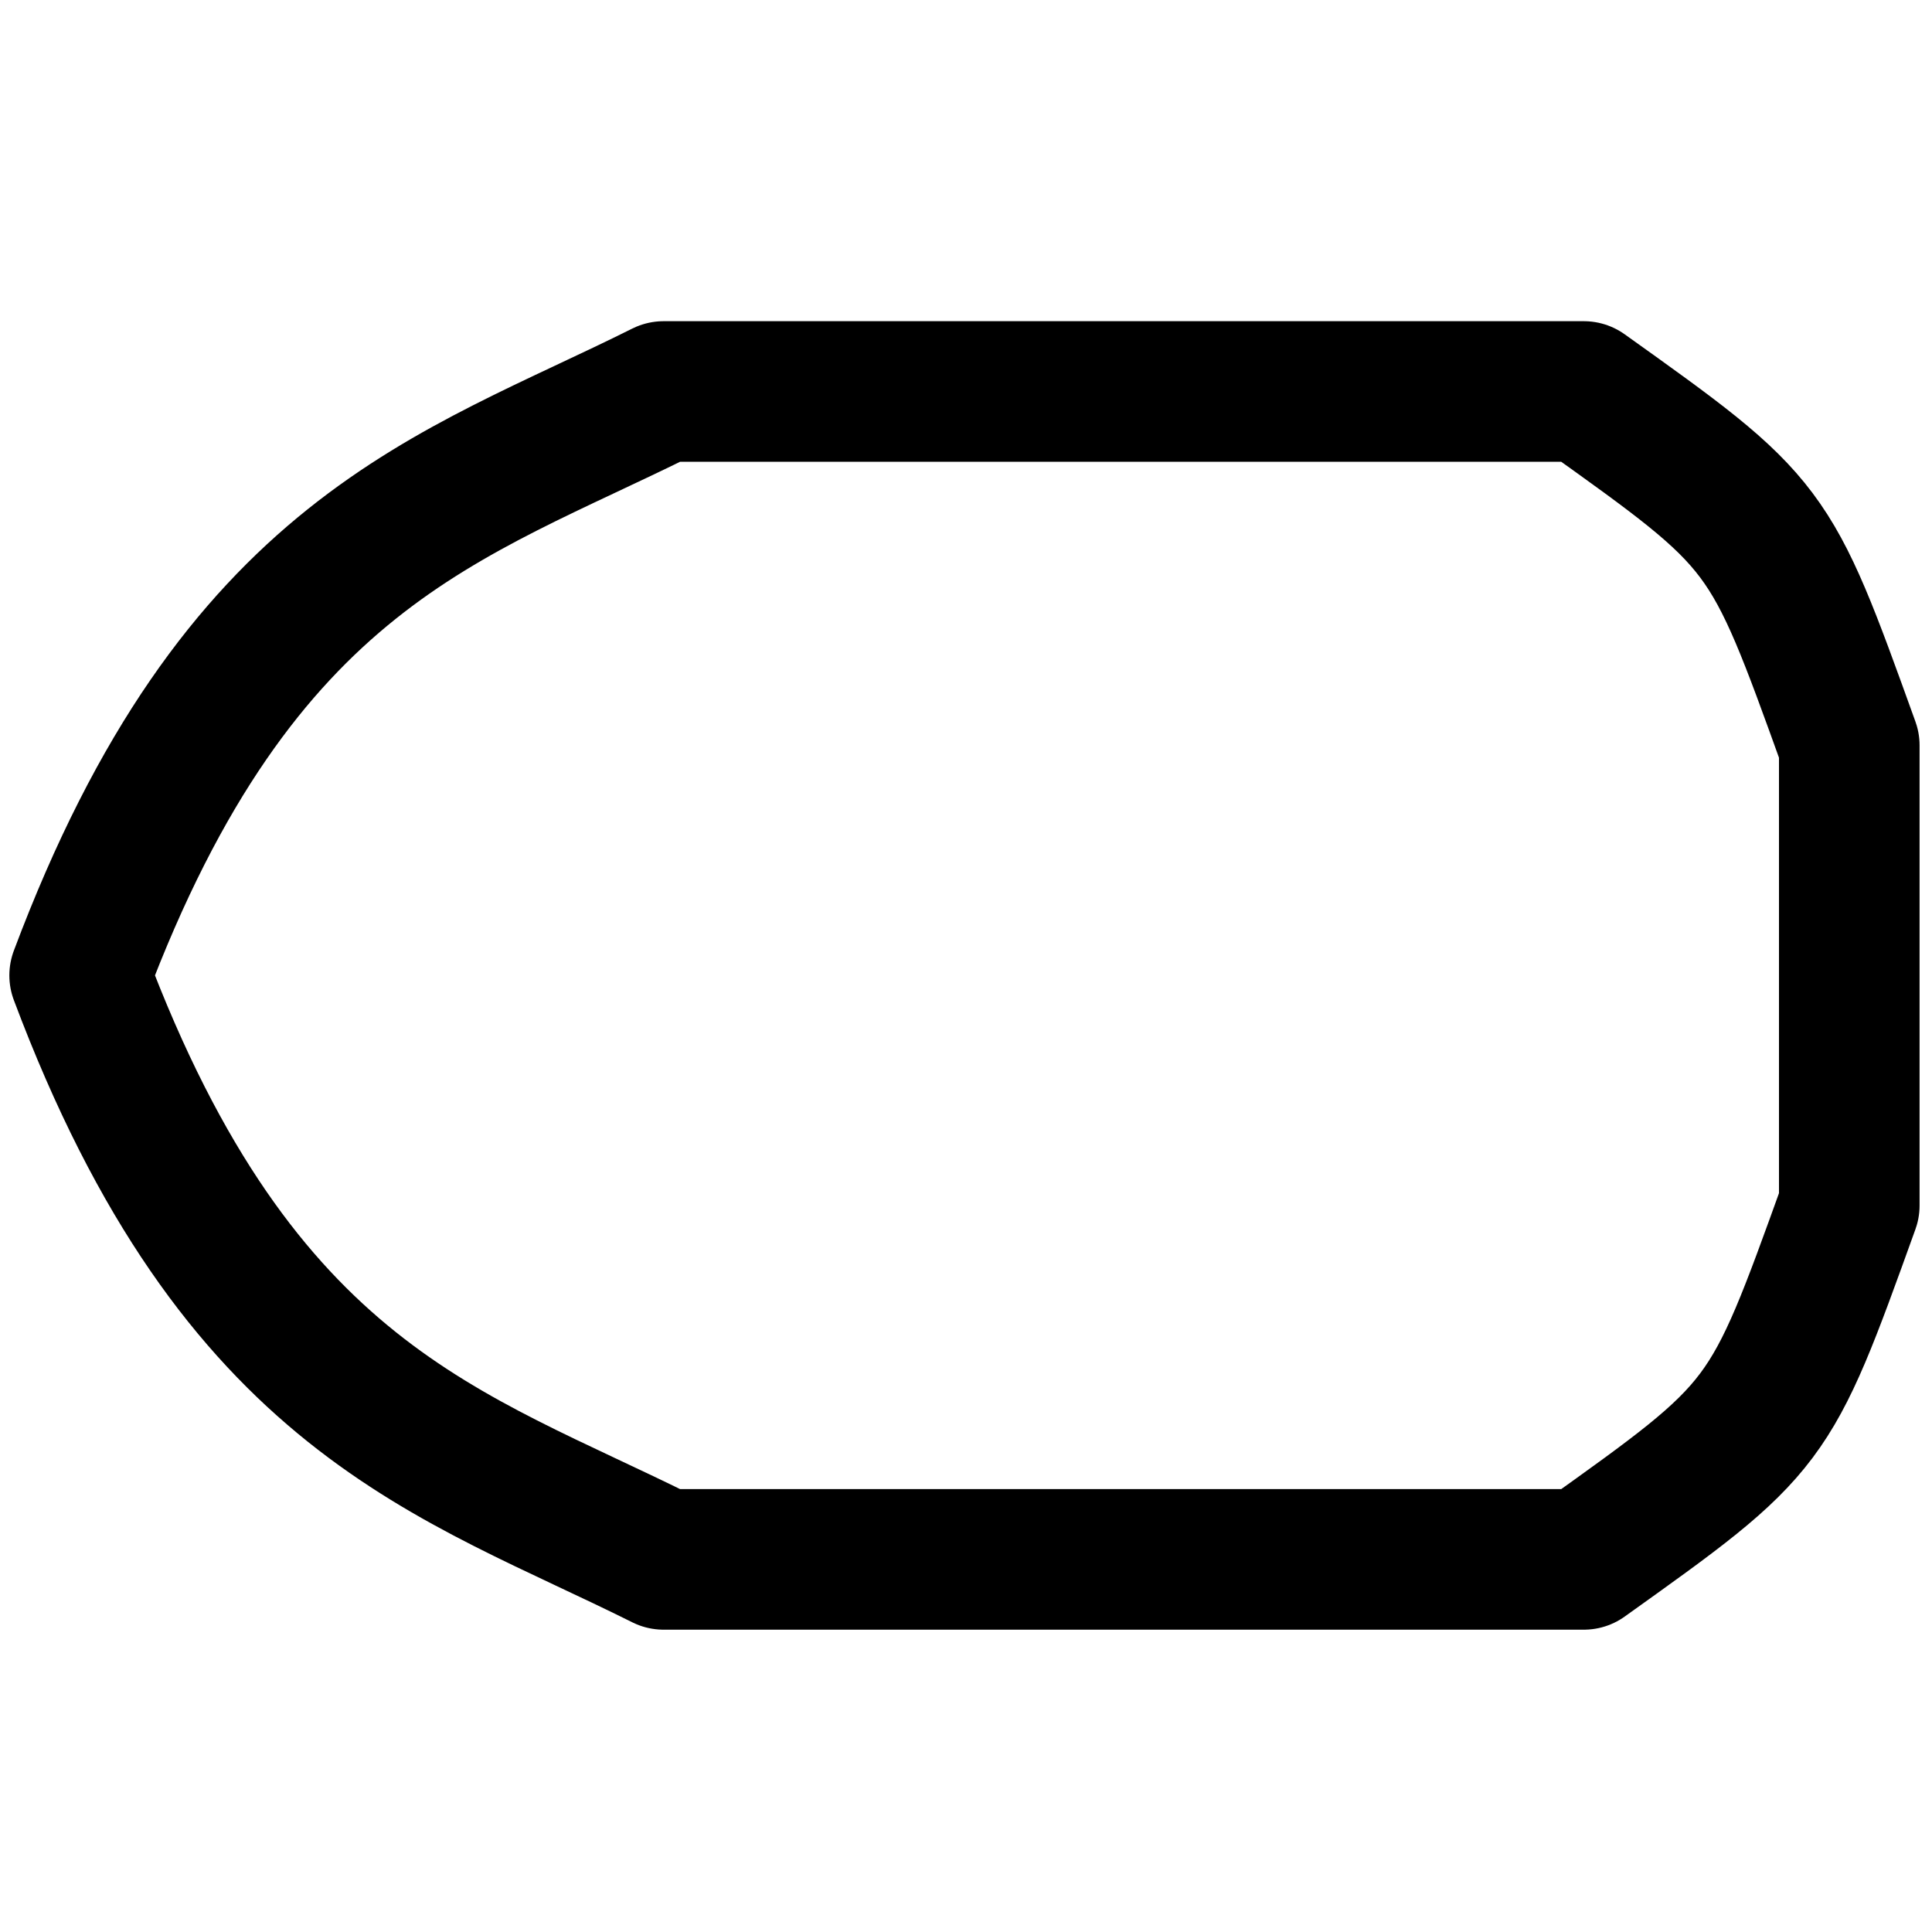 <?xml version="1.0" encoding="UTF-8" standalone="no"?>
<!-- Created with Inkscape (http://www.inkscape.org/) -->
<!--
    Copyright 2013 Alex Vesev

    This file is part of Dia shapes set presenting State Standard
    Specification 19.701-90, Russia - the Shapes Set.

    The Shapes Set is free: you can redistribute it and/or modify
    it under the terms of the GNU General Public License as published by
    the Free Software Foundation, either version 3 of the License, or
    (at your option) any later version.

    The Shapes Set is distributed in the hope that it will be useful,
    but WITHOUT ANY WARRANTY; without even the implied warranty of
    MERCHANTABILITY or FITNESS FOR A PARTICULAR PURPOSE.  See the
    GNU General Public License for more details.

    You should have received a copy of the GNU General Public License
    along with the Shapes Set.  If not, see <http://www.gnu.org/licenses/>.
-->

<svg
   xmlns:dc="http://purl.org/dc/elements/1.1/"
   xmlns:cc="http://creativecommons.org/ns#"
   xmlns:rdf="http://www.w3.org/1999/02/22-rdf-syntax-ns#"
   xmlns:svg="http://www.w3.org/2000/svg"
   xmlns="http://www.w3.org/2000/svg"
   version="1.1"
   width="22"
   height="22"
   id="svg2996">
  <defs
     id="defs2998" />
  <path
     d="m 7.557,17.757 c -2.418,-1.209 -4.836,-1.813 -6.65,-6.65 C 2.721,6.271 5.139,5.667 7.557,4.458 l 10.478,0 c 2.116,1.511 2.116,1.511 3.023,4.03 l 0,5.239 c -0.907,2.519 -0.907,2.519 -3.023,4.03 l -10.478,0"
     id="path8"
     style="fill:none;stroke:#000000;stroke-width:1.601;stroke-linecap:round;stroke-linejoin:round;stroke-miterlimit:4;stroke-dasharray:none" />
</svg>
